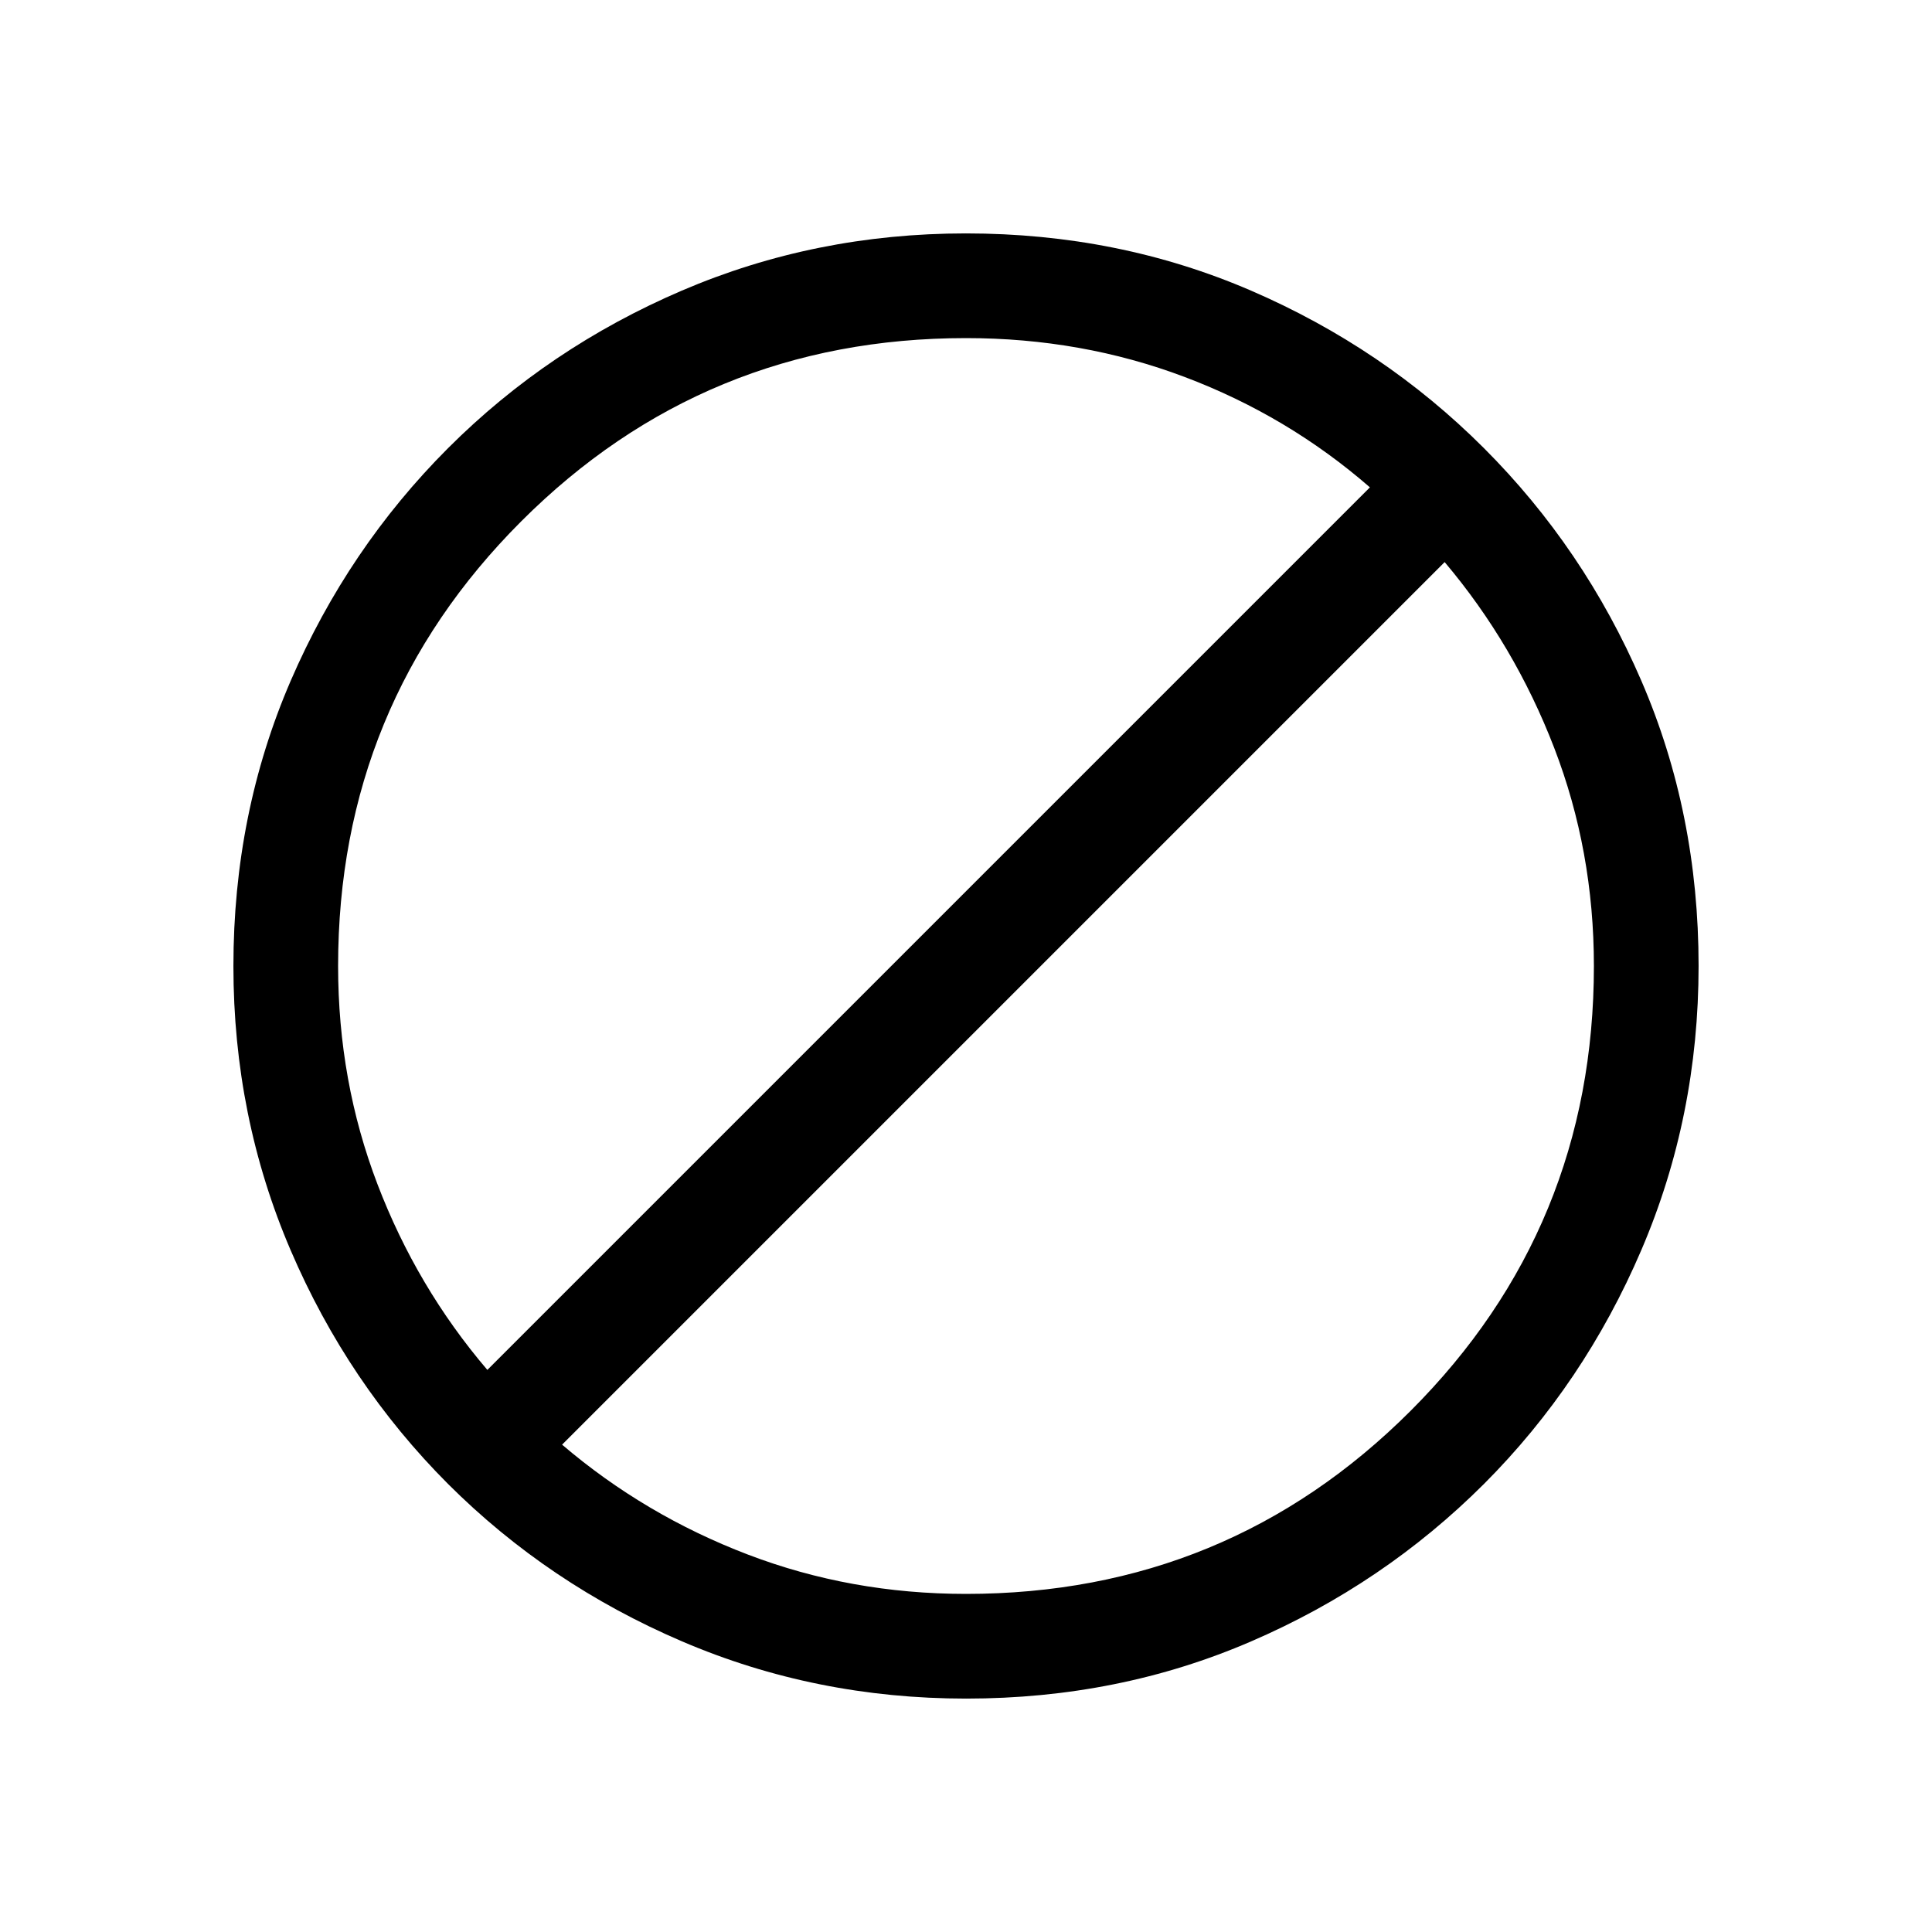 <svg width="16" height="16" viewBox="0 0 16 16" fill="none" xmlns="http://www.w3.org/2000/svg">
    <mask id="mask0_1_464" style="mask-type:alpha" maskUnits="userSpaceOnUse" x="0" y="0" width="16" height="16">
        <rect width="16" height="16" fill="#D9D9D9"/>
    </mask>
    <g mask="url(#mask0_1_464)">
        <path d="M8.001 14.067C7.17 14.067 6.385 13.909 5.648 13.593C4.91 13.277 4.265 12.843 3.711 12.29C3.158 11.736 2.723 11.091 2.407 10.354C2.091 9.617 1.933 8.833 1.933 8.001C1.933 7.158 2.091 6.371 2.407 5.639C2.723 4.908 3.157 4.265 3.711 3.711C4.264 3.158 4.909 2.723 5.646 2.407C6.383 2.091 7.167 1.933 7.999 1.933C8.842 1.933 9.629 2.091 10.361 2.407C11.092 2.723 11.735 3.157 12.289 3.711C12.842 4.264 13.277 4.906 13.593 5.638C13.909 6.369 14.067 7.156 14.067 7.999C14.067 8.83 13.909 9.615 13.593 10.352C13.277 11.09 12.843 11.735 12.29 12.289C11.736 12.842 11.094 13.277 10.362 13.593C9.631 13.909 8.844 14.067 8.001 14.067ZM8 13.2C9.444 13.2 10.672 12.694 11.683 11.683C12.694 10.672 13.2 9.444 13.2 8C13.2 7.363 13.09 6.761 12.871 6.193C12.652 5.625 12.35 5.112 11.964 4.655L4.655 11.964C5.112 12.354 5.625 12.657 6.193 12.874C6.761 13.091 7.363 13.2 8 13.2ZM4.036 11.345L11.345 4.036C10.892 3.642 10.381 3.337 9.811 3.122C9.242 2.907 8.638 2.8 8 2.8C6.556 2.8 5.328 3.306 4.317 4.317C3.306 5.328 2.8 6.556 2.8 8C2.8 8.637 2.909 9.239 3.126 9.807C3.343 10.375 3.646 10.888 4.036 11.345Z" fill="currentColor"/>
    </g>
</svg>
